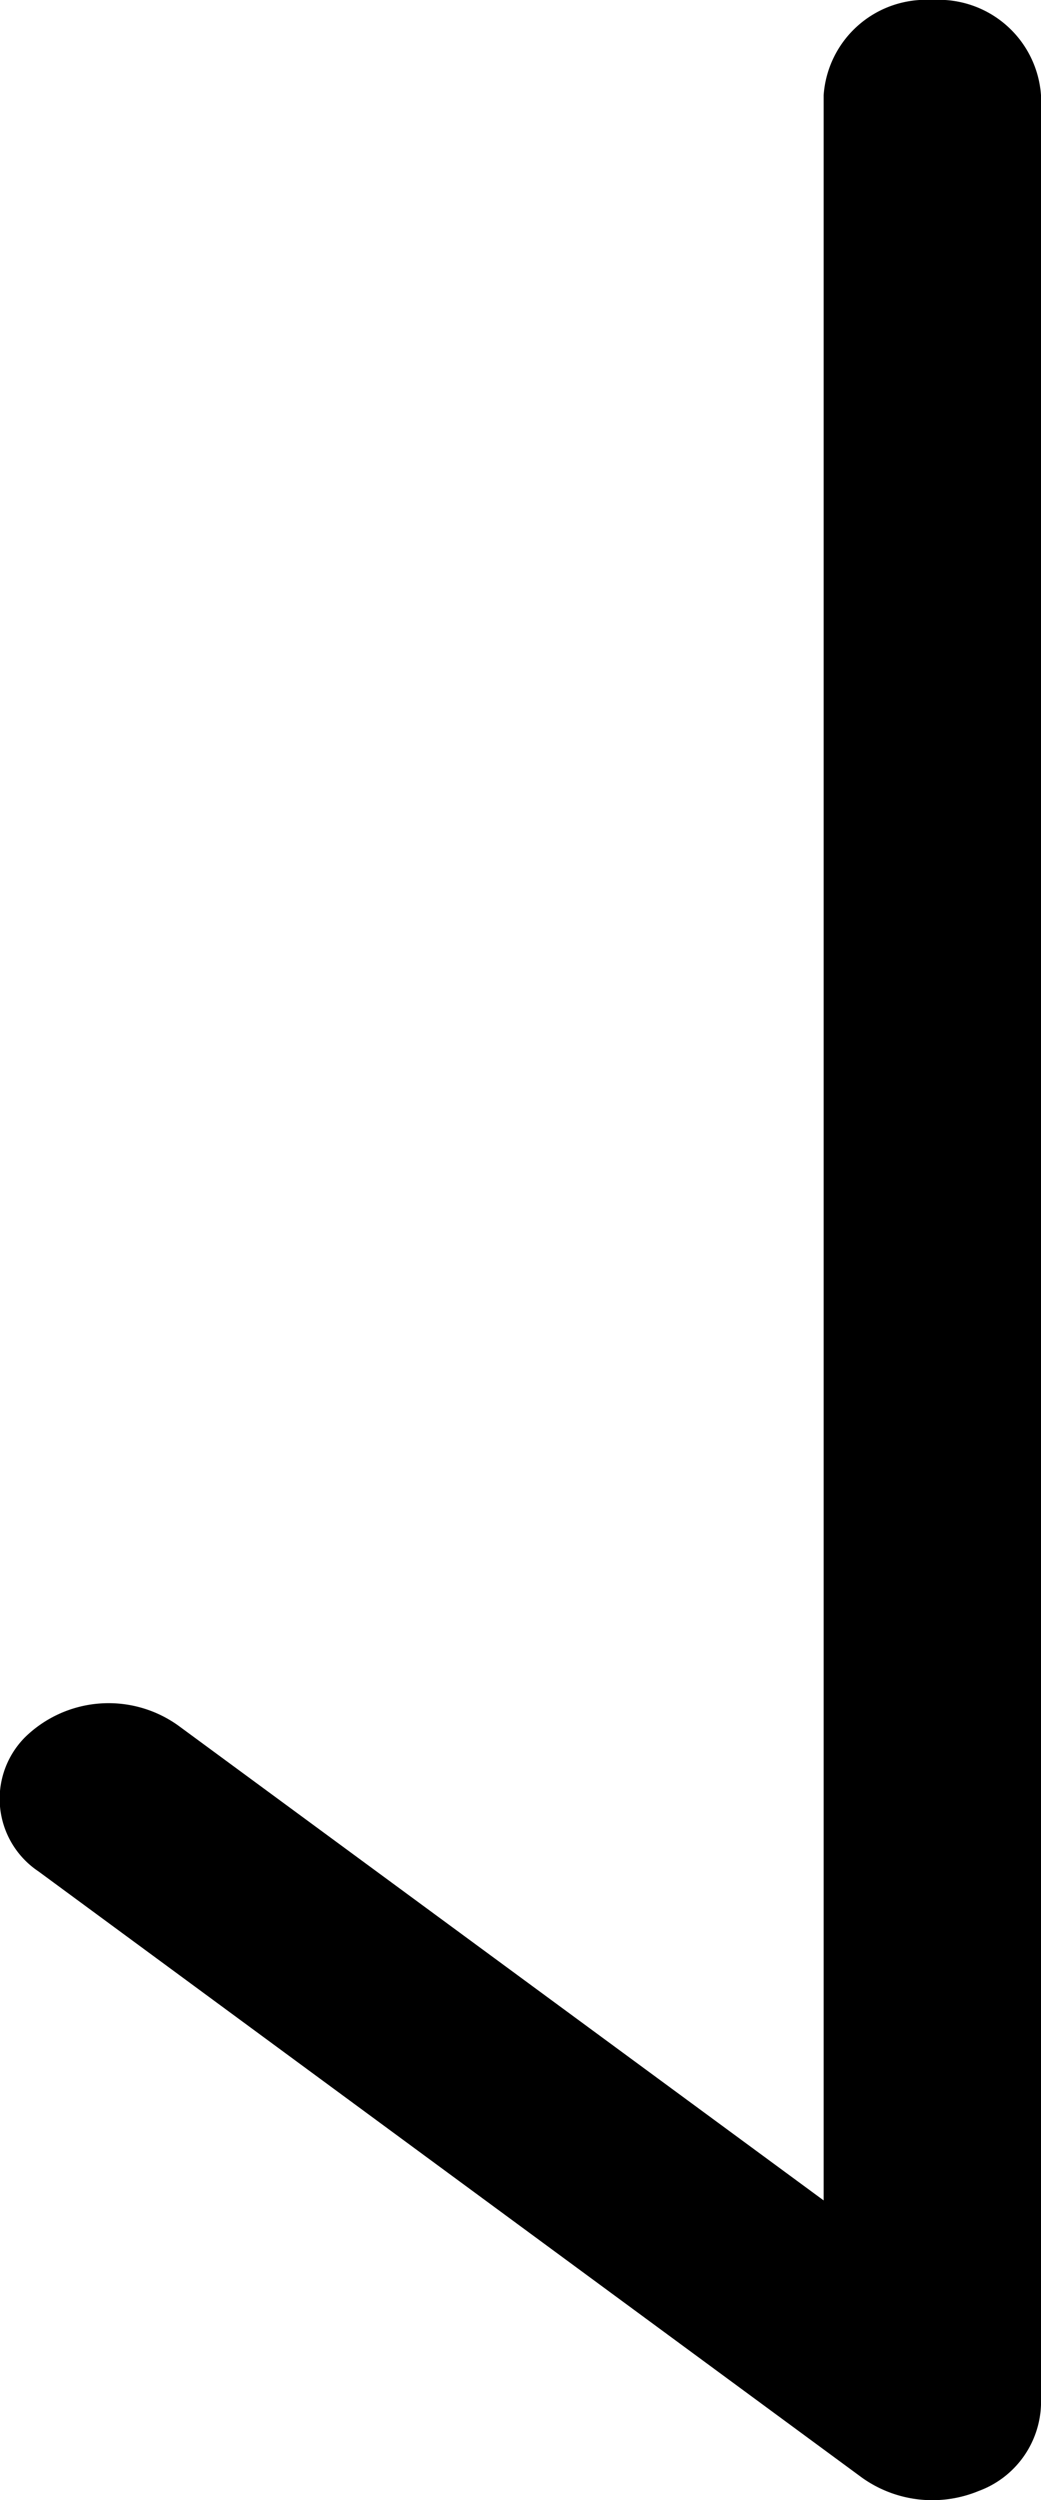 <svg xmlns="http://www.w3.org/2000/svg" width="10" height="24" viewBox="0 0 10 24">
  <path id="パス_609" data-name="パス 609" d="M23.086,0H.914A.985.985,0,0,0,0,1.044.985.985,0,0,0,.914,2.088h20.21l-4.559,6.2a1.149,1.149,0,0,0,.112,1.471.838.838,0,0,0,1.288-.128l5.821-7.912A1.164,1.164,0,0,0,23.914.6.914.914,0,0,0,23.086,0Z" transform="translate(10) rotate(90)"/>
</svg>
